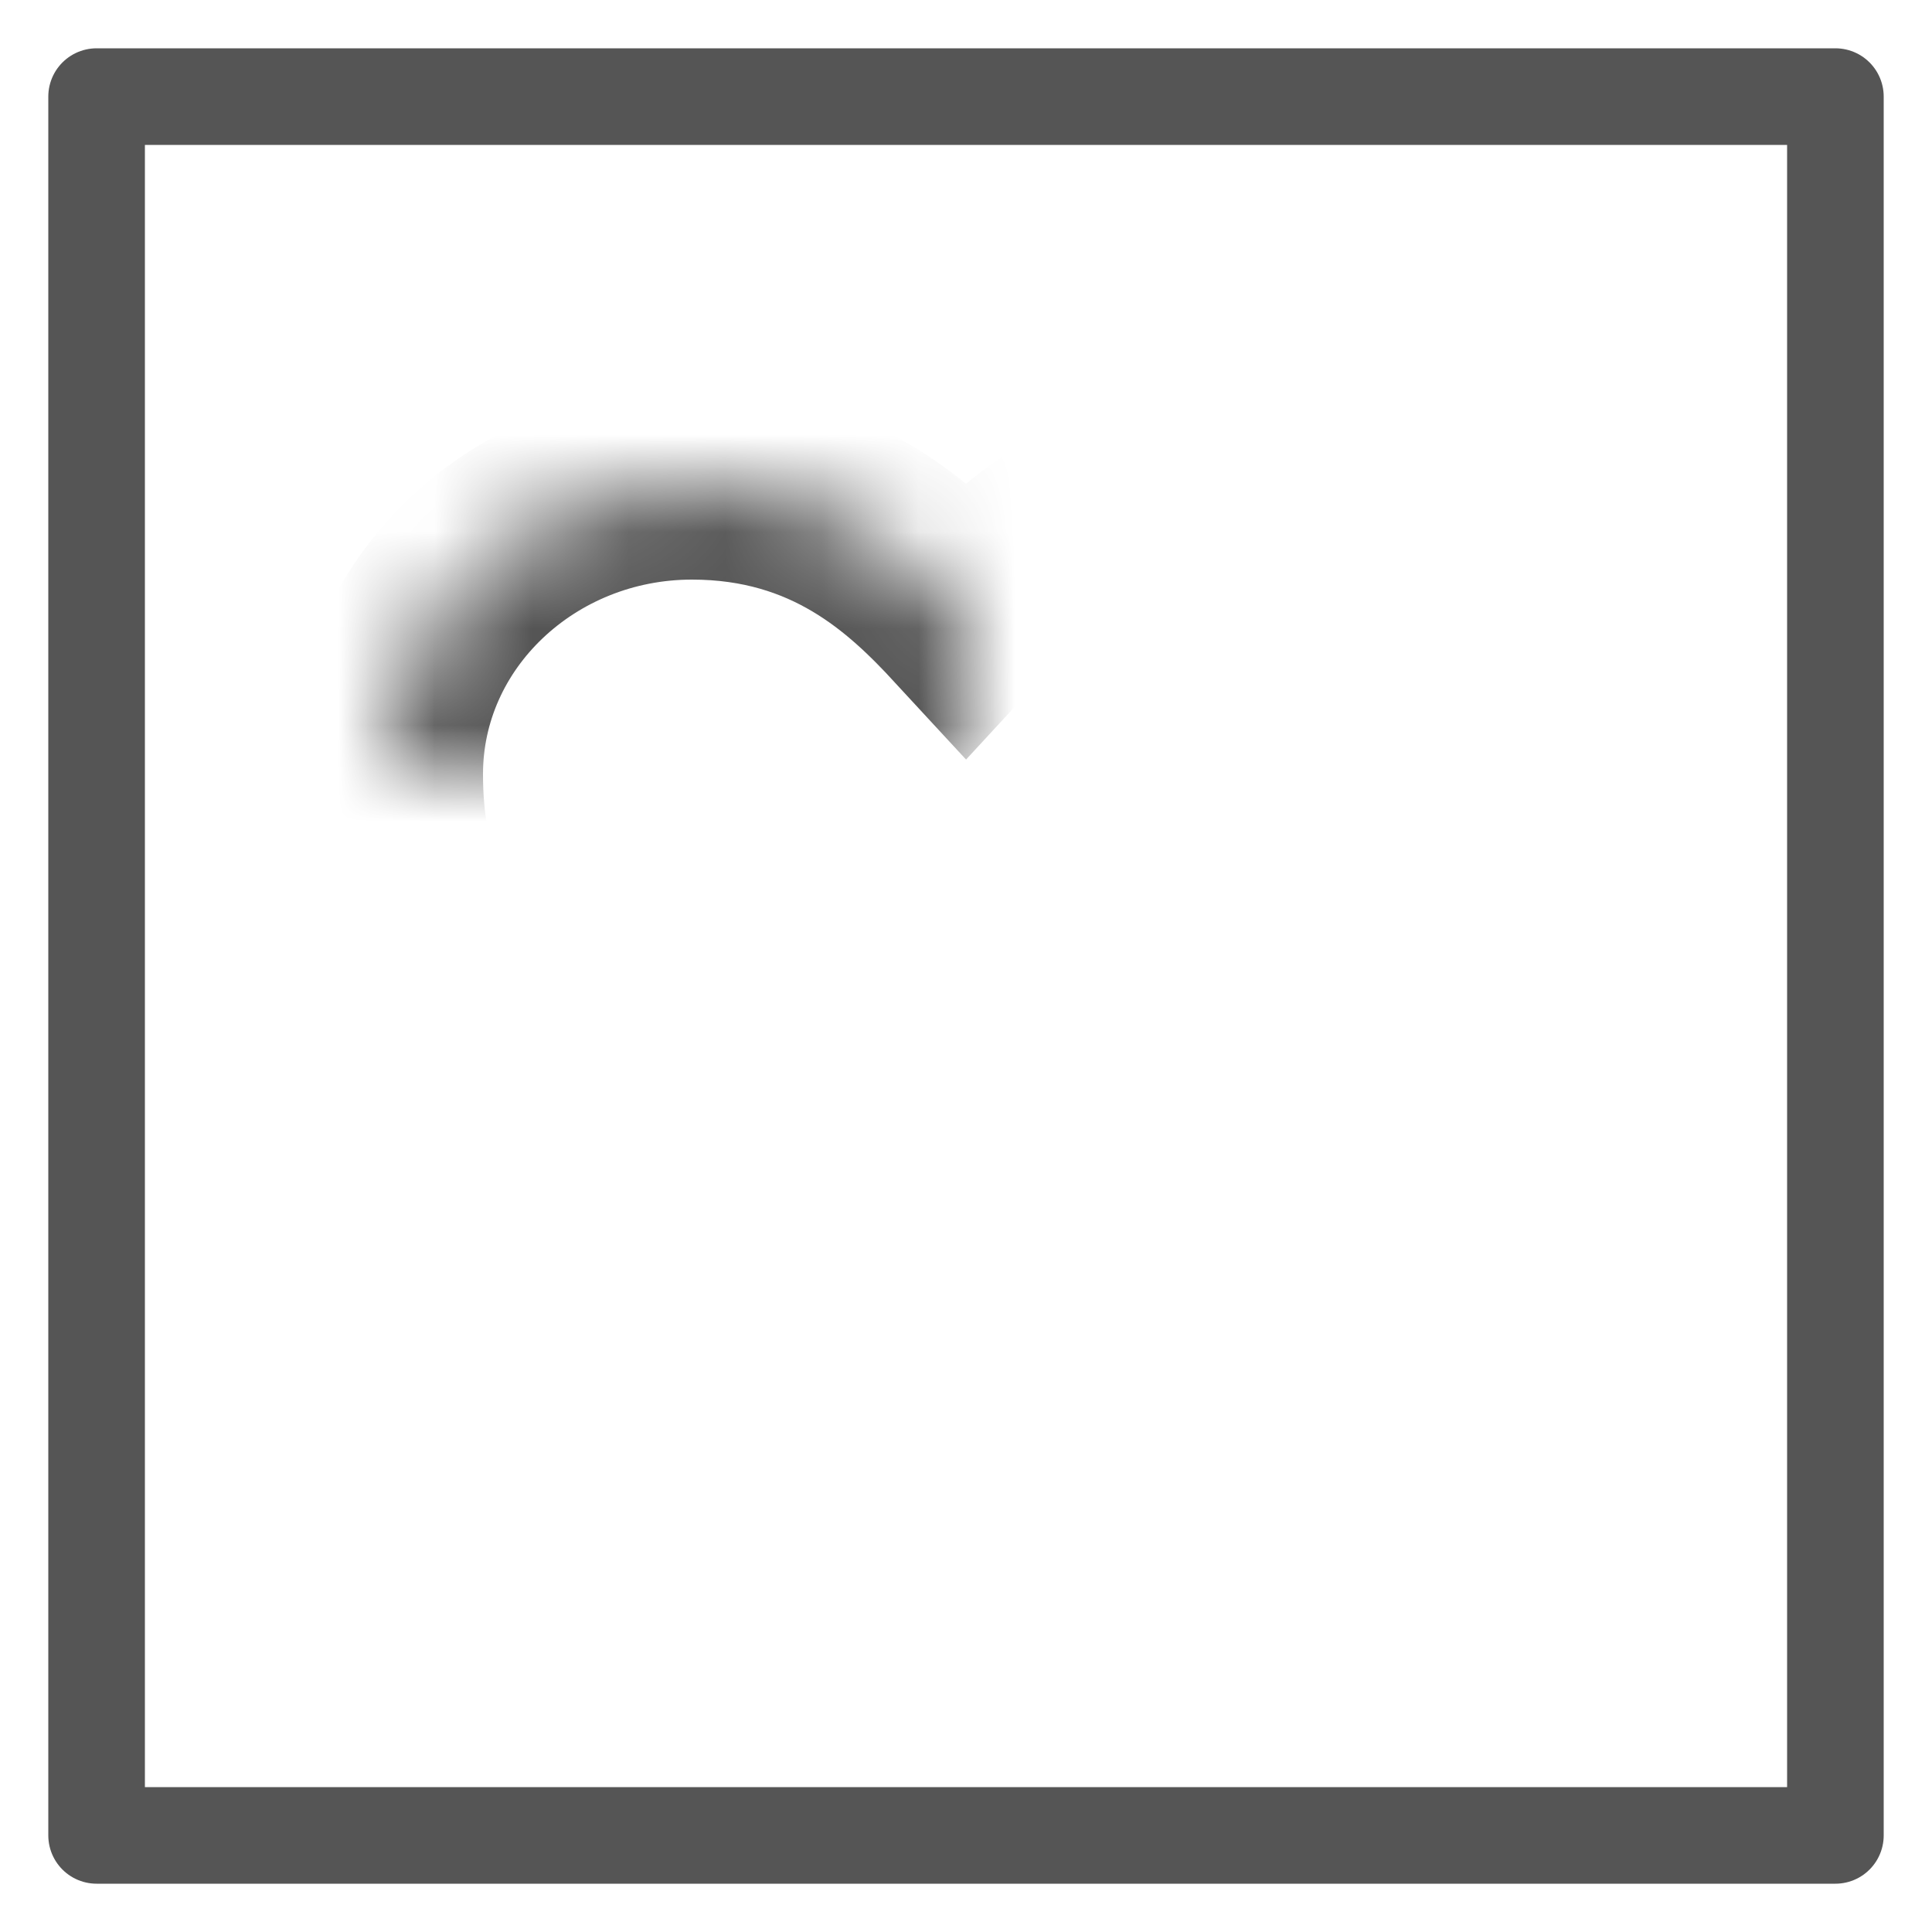 <svg width="20" height="20" viewBox="0 0 20 20" xmlns="http://www.w3.org/2000/svg" xmlns:xlink="http://www.w3.org/1999/xlink"><title>Group 9</title><defs><path d="M12 17l-.2-.167C7.23 13.292 6 12.048 6 10.014 6 8.34 7.431 7 9.163 7c1.456 0 2.285.79 2.837 1.388C12.552 7.789 13.38 7 14.837 7 16.594 7 18 8.364 18 10.014c0 2.034-1.23 3.278-5.8 6.819L12 17z" id="a"/><mask id="b" x="0" y="0" width="12" height="10" fill="#fff"><use xlink:href="#a"/></mask></defs><g transform="translate(-2 -2)" fill="none" fill-rule="evenodd"><path d="M0 0h24v24H0z"/><path stroke="#555" stroke-linecap="round" stroke-linejoin="round" d="M21 21H3V3h18z"/><use stroke="#555" mask="url(#b)" stroke-width="2" fill-rule="nonzero" xlink:href="#a"/></g></svg>